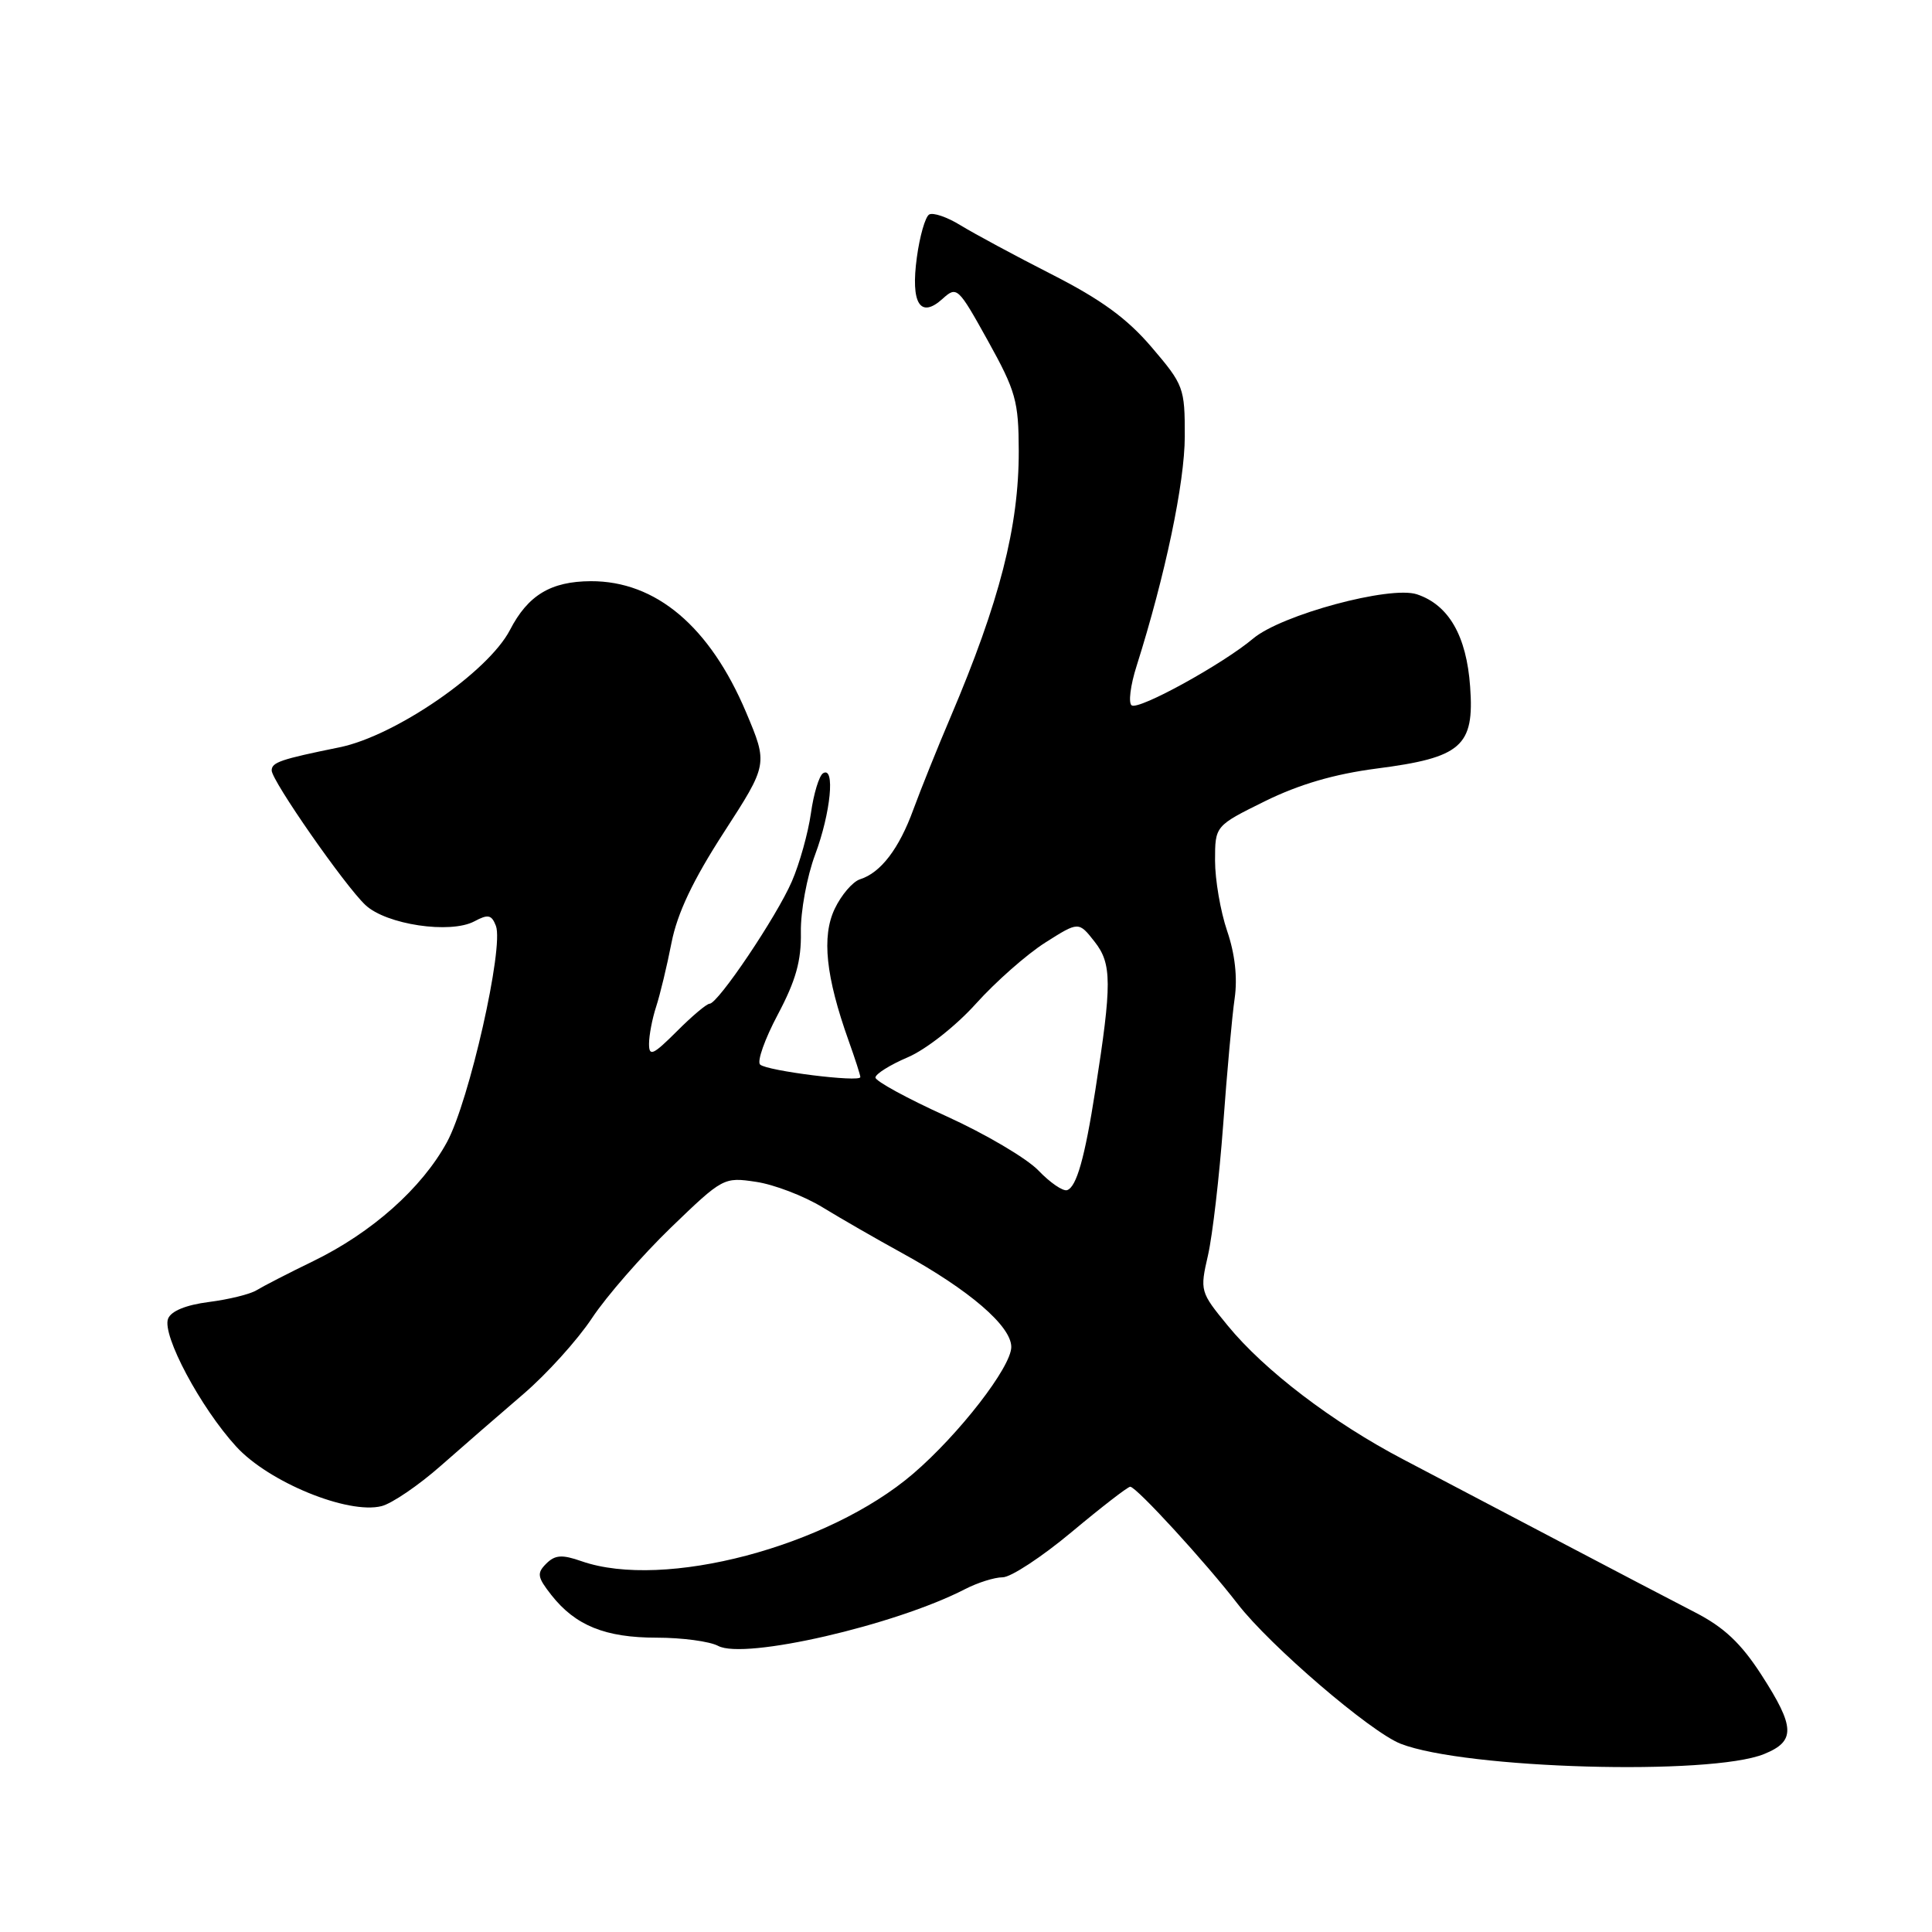 <?xml version="1.0" encoding="UTF-8" standalone="no"?>
<!DOCTYPE svg PUBLIC "-//W3C//DTD SVG 1.1//EN" "http://www.w3.org/Graphics/SVG/1.1/DTD/svg11.dtd" >
<svg xmlns="http://www.w3.org/2000/svg" xmlns:xlink="http://www.w3.org/1999/xlink" version="1.1" viewBox="0 0 256 256">
 <g >
 <path fill="currentColor"
d=" M 233.75 232.42 C 237.94 230.72 237.88 228.87 233.38 221.90 C 230.69 217.74 228.44 215.62 224.63 213.66 C 221.81 212.21 213.65 207.94 206.50 204.18 C 199.35 200.42 190.11 195.56 185.96 193.39 C 176.60 188.49 167.54 181.59 162.68 175.65 C 159.02 171.19 158.98 171.05 160.07 166.31 C 160.67 163.66 161.57 155.88 162.08 149.00 C 162.58 142.12 163.26 134.60 163.60 132.28 C 163.99 129.54 163.64 126.39 162.60 123.35 C 161.72 120.76 161.00 116.57 161.00 114.04 C 161.00 109.43 161.00 109.43 167.62 106.16 C 172.17 103.92 176.81 102.57 182.39 101.84 C 193.66 100.39 195.38 98.89 194.80 90.98 C 194.32 84.24 191.96 80.15 187.75 78.75 C 184.20 77.57 169.79 81.46 166.05 84.61 C 162.02 88.00 150.96 94.09 149.96 93.47 C 149.49 93.19 149.78 90.82 150.61 88.23 C 154.40 76.24 156.98 63.97 156.99 57.83 C 157.00 51.39 156.85 50.99 152.60 46.01 C 149.34 42.19 145.91 39.69 139.35 36.35 C 134.48 33.87 129.05 30.94 127.27 29.85 C 125.49 28.75 123.62 28.12 123.11 28.43 C 122.60 28.75 121.87 31.29 121.49 34.09 C 120.65 40.21 121.93 42.28 124.90 39.59 C 126.79 37.88 126.95 38.04 130.91 45.17 C 134.61 51.84 134.97 53.16 134.99 59.74 C 135.01 69.77 132.45 79.73 125.96 95.00 C 124.20 99.12 121.99 104.64 121.03 107.25 C 119.14 112.45 116.71 115.64 113.96 116.51 C 112.99 116.82 111.48 118.58 110.60 120.43 C 108.86 124.10 109.42 129.40 112.44 137.88 C 113.30 140.28 114.00 142.46 114.00 142.72 C 114.00 143.45 101.61 141.90 100.72 141.06 C 100.28 140.66 101.34 137.67 103.07 134.42 C 105.45 129.93 106.19 127.30 106.12 123.52 C 106.07 120.78 106.92 116.16 108.01 113.24 C 110.08 107.70 110.69 101.46 109.06 102.46 C 108.54 102.78 107.81 105.17 107.45 107.77 C 107.08 110.37 105.95 114.43 104.93 116.78 C 102.93 121.42 95.14 133.00 94.02 133.00 C 93.64 133.00 91.68 134.65 89.67 136.67 C 86.53 139.80 86.00 140.04 86.00 138.32 C 86.00 137.21 86.42 134.99 86.94 133.40 C 87.46 131.80 88.38 127.99 88.98 124.91 C 89.75 121.00 91.82 116.63 95.92 110.29 C 101.76 101.26 101.76 101.26 98.86 94.38 C 94.05 83.01 86.91 76.98 78.28 77.01 C 72.98 77.04 69.96 78.86 67.57 83.48 C 64.68 89.05 52.38 97.51 45.00 99.02 C 37.18 100.61 36.00 101.01 36.00 102.09 C 36.00 103.44 45.69 117.36 48.42 119.92 C 51.18 122.52 59.67 123.78 62.86 122.08 C 64.67 121.11 65.14 121.20 65.71 122.68 C 66.79 125.50 62.17 145.92 59.23 151.33 C 55.90 157.44 49.29 163.32 41.50 167.11 C 38.20 168.71 34.83 170.45 34.00 170.96 C 33.17 171.48 30.34 172.18 27.69 172.52 C 24.64 172.91 22.66 173.72 22.27 174.74 C 21.44 176.89 26.58 186.53 31.31 191.69 C 35.62 196.40 46.11 200.69 50.56 199.57 C 51.92 199.23 55.45 196.83 58.40 194.23 C 61.35 191.63 66.28 187.35 69.36 184.71 C 72.43 182.08 76.52 177.56 78.44 174.66 C 80.36 171.76 85.07 166.37 88.89 162.67 C 95.77 156.03 95.91 155.96 100.18 156.60 C 102.55 156.95 106.53 158.47 109.00 159.98 C 111.47 161.49 116.20 164.21 119.50 166.02 C 128.44 170.93 134.00 175.71 134.00 178.48 C 134.00 181.13 127.08 190.06 120.98 195.29 C 109.69 204.95 87.98 210.68 77.06 206.87 C 74.46 205.96 73.55 206.03 72.38 207.19 C 71.11 208.46 71.20 208.98 73.05 211.34 C 76.24 215.40 80.20 217.00 87.02 217.00 C 90.38 217.00 94.04 217.49 95.16 218.09 C 98.63 219.95 118.62 215.35 127.87 210.57 C 129.54 209.71 131.78 209.00 132.86 209.00 C 133.94 209.00 138.05 206.30 142.00 203.00 C 145.95 199.70 149.44 197.00 149.76 197.00 C 150.57 197.00 159.77 207.04 164.00 212.53 C 168.26 218.05 181.61 229.51 185.60 231.06 C 194.17 234.39 226.64 235.31 233.75 232.42 Z  M 137.59 155.09 C 136.04 153.48 130.55 150.24 125.39 147.90 C 120.22 145.56 116.00 143.25 116.00 142.78 C 116.00 142.31 117.93 141.10 120.30 140.09 C 122.70 139.06 126.68 135.93 129.33 132.98 C 131.94 130.08 136.06 126.45 138.50 124.90 C 142.93 122.09 142.93 122.09 145.04 124.78 C 147.34 127.70 147.35 130.32 145.13 144.50 C 143.74 153.42 142.65 157.28 141.40 157.70 C 140.85 157.88 139.14 156.71 137.59 155.09 Z "/>
</g>
</svg>